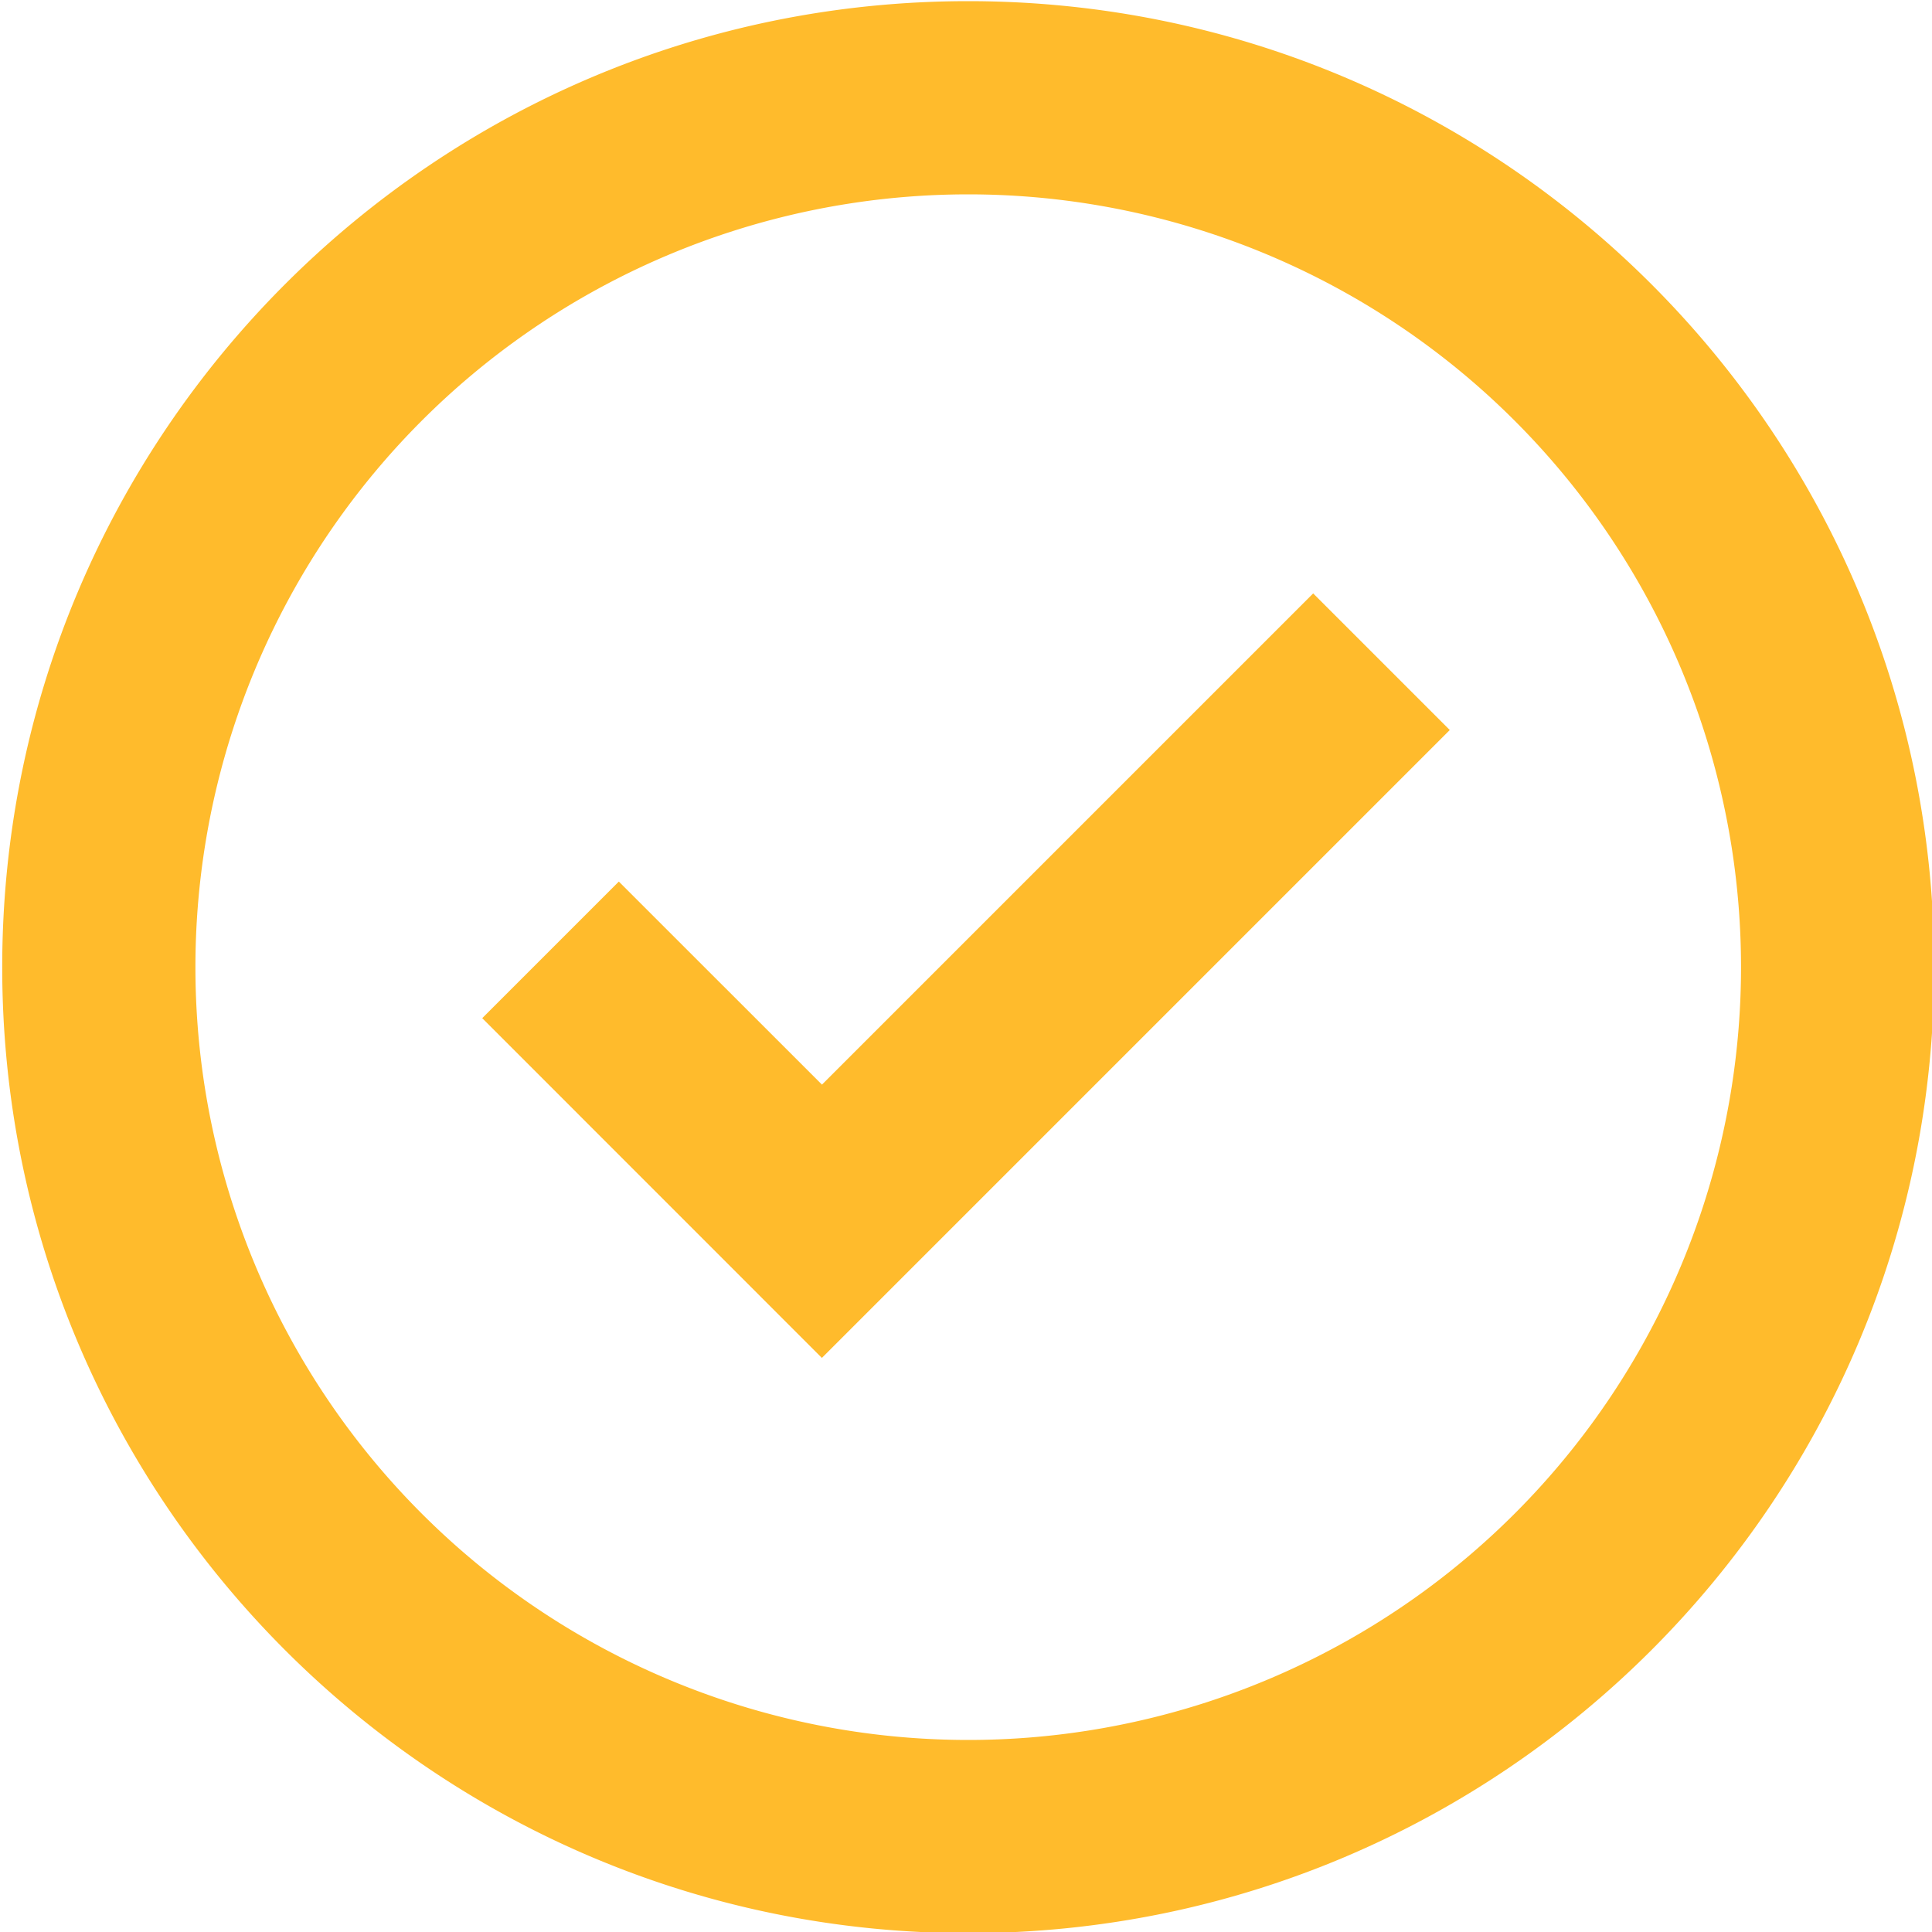 <svg xmlns="http://www.w3.org/2000/svg" width="20" height="20" viewBox="0 0 20 20">
    <g fill="#ffbb2c" fill-rule="nonzero">
        <path d="M10.023 18.012a8 8 0 1 0 0-16 8 8 0 0 0 0 16zm0 2c-5.522 0-10-4.477-10-10s4.478-10 10-10c5.523 0 10 4.477 10 10s-4.477 10-10 10z"/>
        <path d="M8.509 11.228l5.085-5.085 1.414 1.414-6.5 6.5-3.516-3.517 1.414-1.414z"/>
    </g>
</svg>
